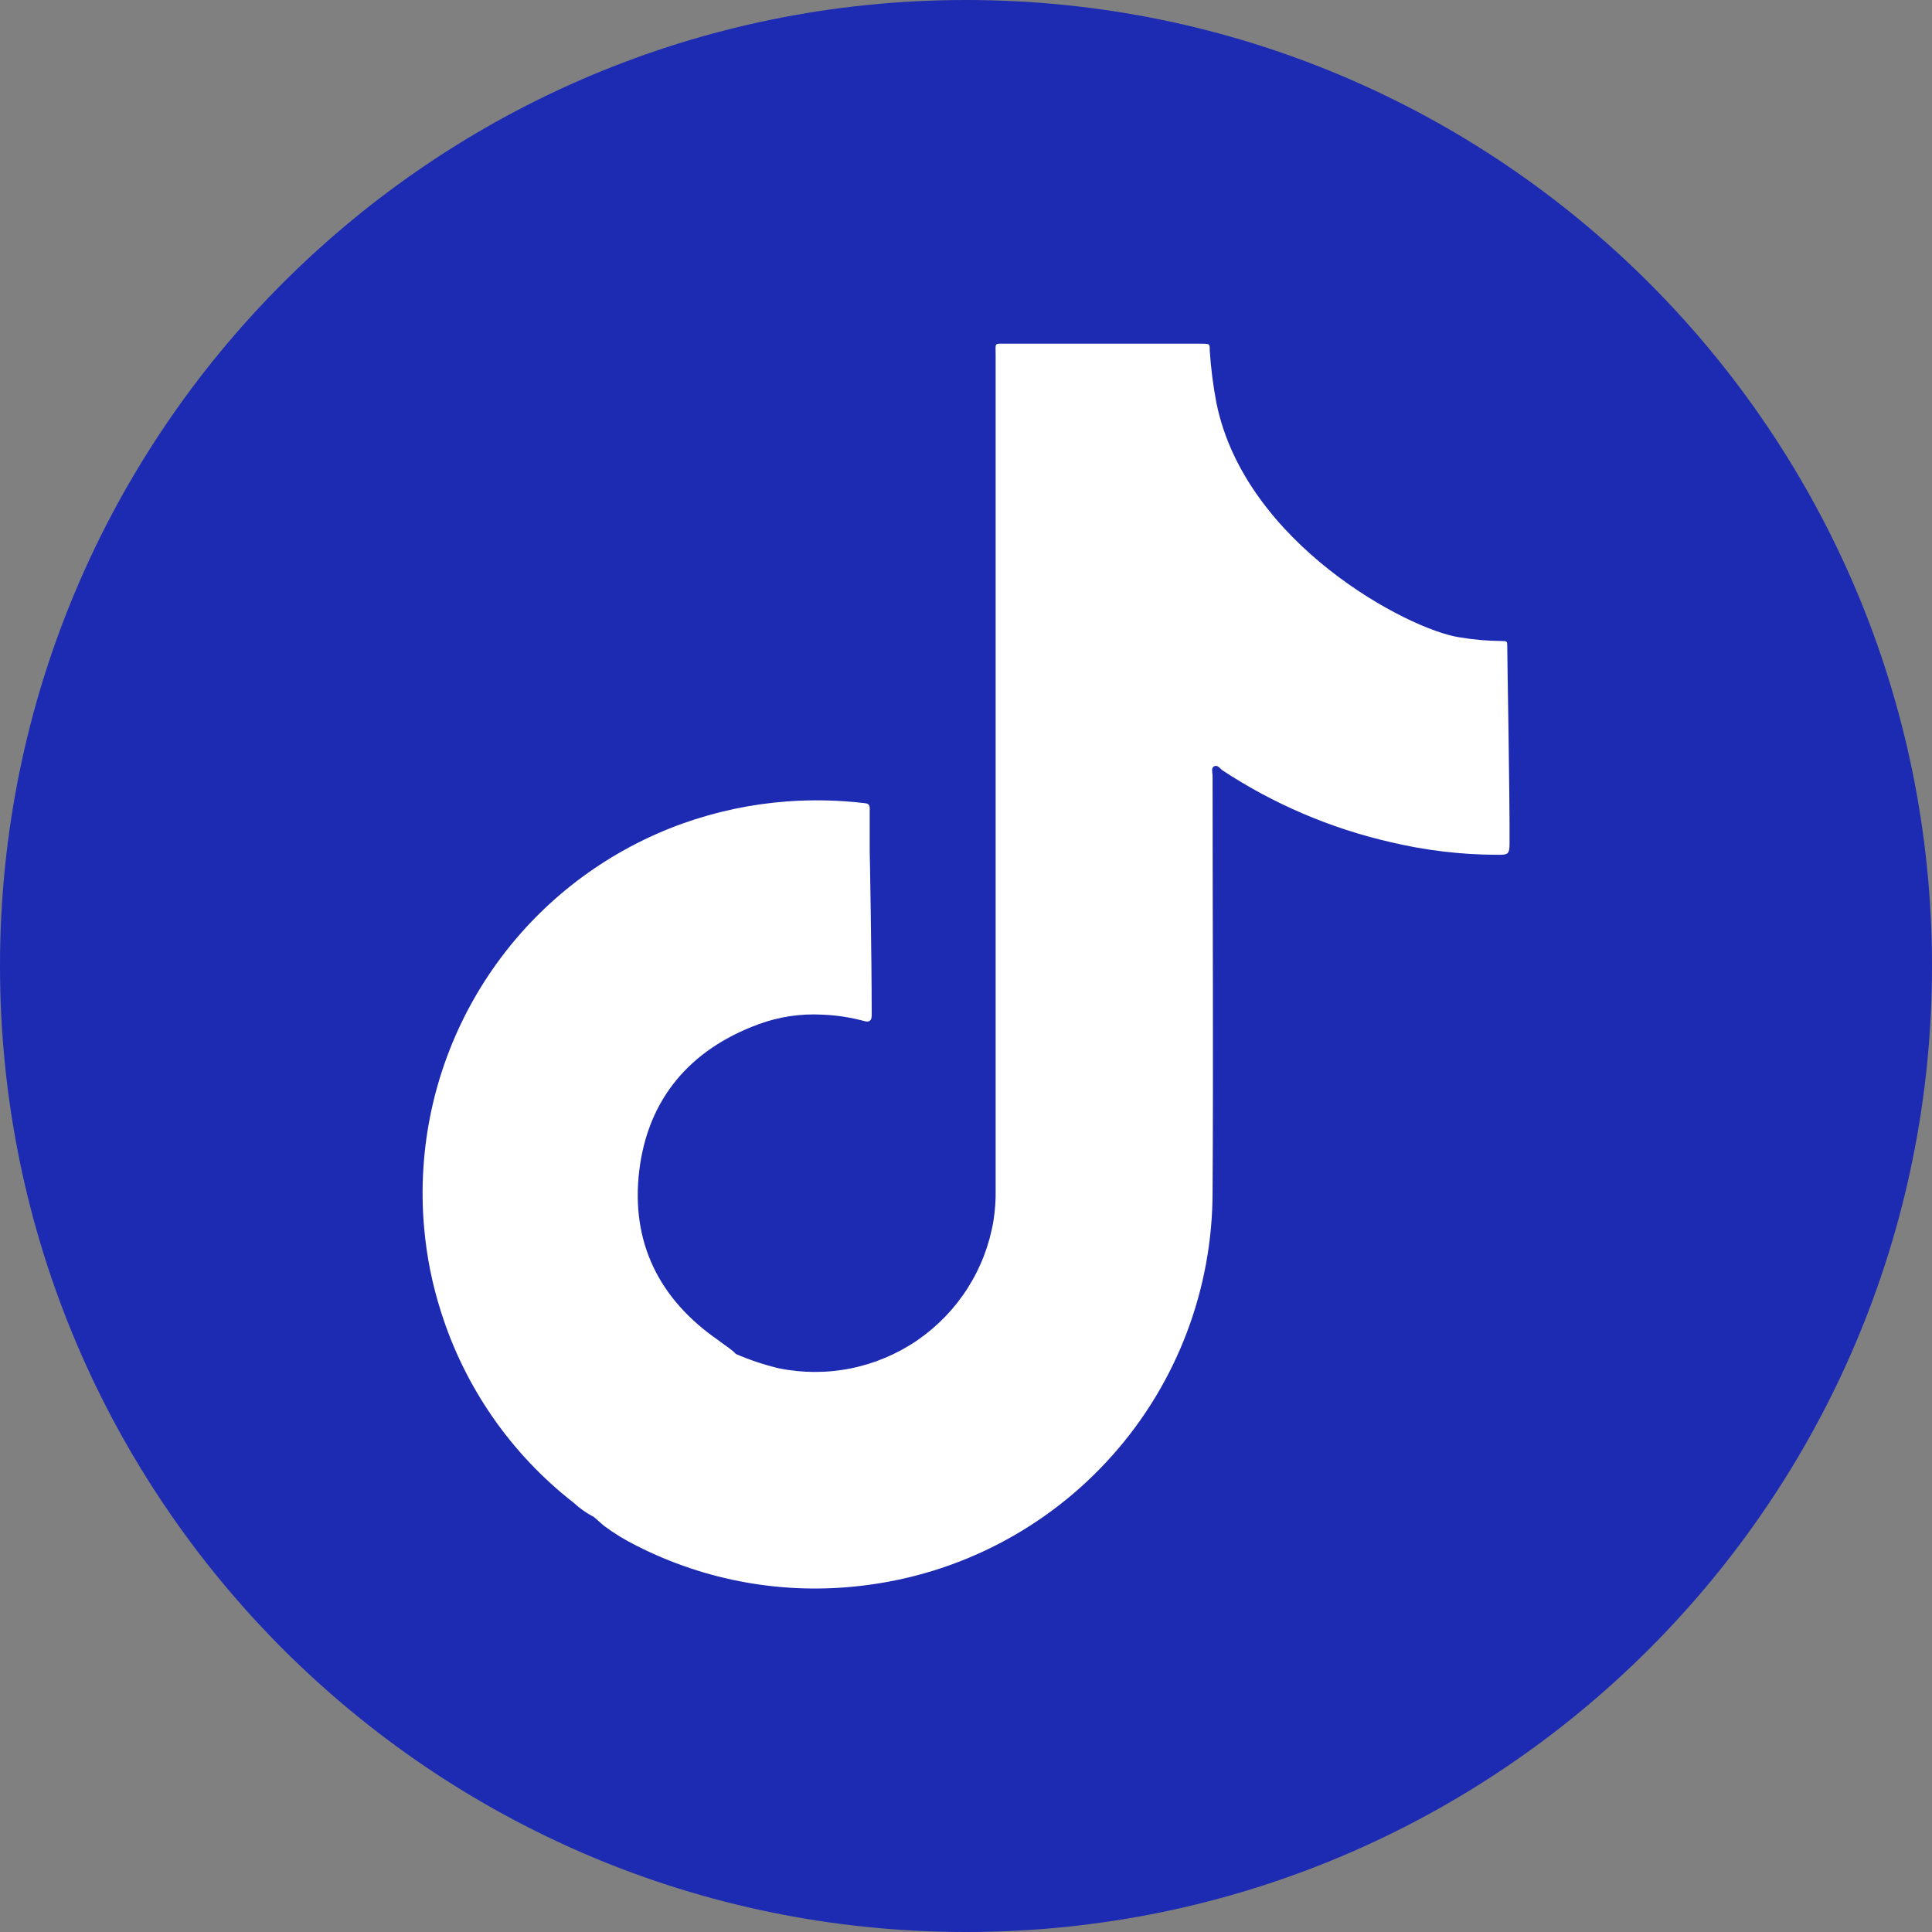 <svg width="32" height="32" viewBox="0 0 32 32" fill="none" xmlns="http://www.w3.org/2000/svg">
<rect x="0" y="0" width="32" height="32" fill="#808080" stroke="none"/>
<g id="TK 1" clip-path="url(#clip0_54_147)">
<g id="Layer 2">
<g id="Graphic Elements">
<path id="Vector" d="M16 32C24.837 32 32 24.837 32 16C32 7.163 24.837 0 16 0C7.163 0 0 7.163 0 16C0 24.837 7.163 32 16 32Z" fill="#1D2BB2"/>
<path id="Vector_2" d="M24.965 10.711C24.965 10.619 24.965 10.617 24.865 10.617C24.632 10.615 24.398 10.594 24.168 10.555C23.331 10.429 20.622 9.007 20.148 6.675C20.093 6.387 20.056 6.097 20.037 5.805C20.037 5.696 20.037 5.696 19.928 5.693H16.673C16.46 5.693 16.491 5.667 16.491 5.881C16.491 10.489 16.491 15.097 16.491 19.707C16.494 19.878 16.482 20.05 16.455 20.219C16.389 20.616 16.244 20.996 16.027 21.336C15.811 21.676 15.529 21.968 15.197 22.197C14.865 22.425 14.49 22.584 14.096 22.664C13.701 22.744 13.294 22.744 12.899 22.663C12.656 22.605 12.418 22.526 12.188 22.426C12.171 22.407 12.153 22.39 12.134 22.374C12.056 22.31 11.973 22.258 11.897 22.198C10.913 21.518 10.446 20.572 10.588 19.389C10.731 18.207 11.423 17.384 12.563 16.965C12.902 16.84 13.262 16.786 13.623 16.806C13.857 16.815 14.089 16.851 14.315 16.912C14.393 16.934 14.435 16.912 14.438 16.825C14.438 16.794 14.438 16.765 14.438 16.737C14.438 15.91 14.407 14.101 14.405 14.099C14.405 13.862 14.405 13.625 14.405 13.388C14.405 13.319 14.371 13.307 14.315 13.302C13.891 13.252 13.463 13.243 13.037 13.274C12.445 13.318 11.863 13.441 11.304 13.641C10.113 14.069 9.072 14.834 8.31 15.845C7.548 16.856 7.097 18.067 7.014 19.33C6.991 19.668 6.995 20.007 7.026 20.345C7.067 20.811 7.159 21.271 7.301 21.717C7.695 22.973 8.462 24.08 9.5 24.889C9.601 24.983 9.714 25.063 9.837 25.126L10.001 25.27C10.171 25.397 10.353 25.508 10.543 25.602C11.695 26.189 12.996 26.419 14.279 26.264C15.879 26.077 17.355 25.309 18.425 24.105C19.496 22.902 20.086 21.346 20.084 19.735C20.098 17.441 20.084 15.146 20.084 12.85C20.084 12.795 20.053 12.717 20.113 12.691C20.172 12.665 20.207 12.731 20.252 12.762C21.099 13.319 22.038 13.72 23.026 13.947C23.604 14.085 24.195 14.156 24.789 14.158C24.977 14.158 25.003 14.158 25.003 13.961C25.007 13.158 24.965 10.93 24.965 10.711Z" fill="white"/>
</g>
</g>
</g>
<defs>
<clipPath id="clip0_54_147">
<rect width="32" height="32" fill="white"/>
</clipPath>
</defs>
</svg>
